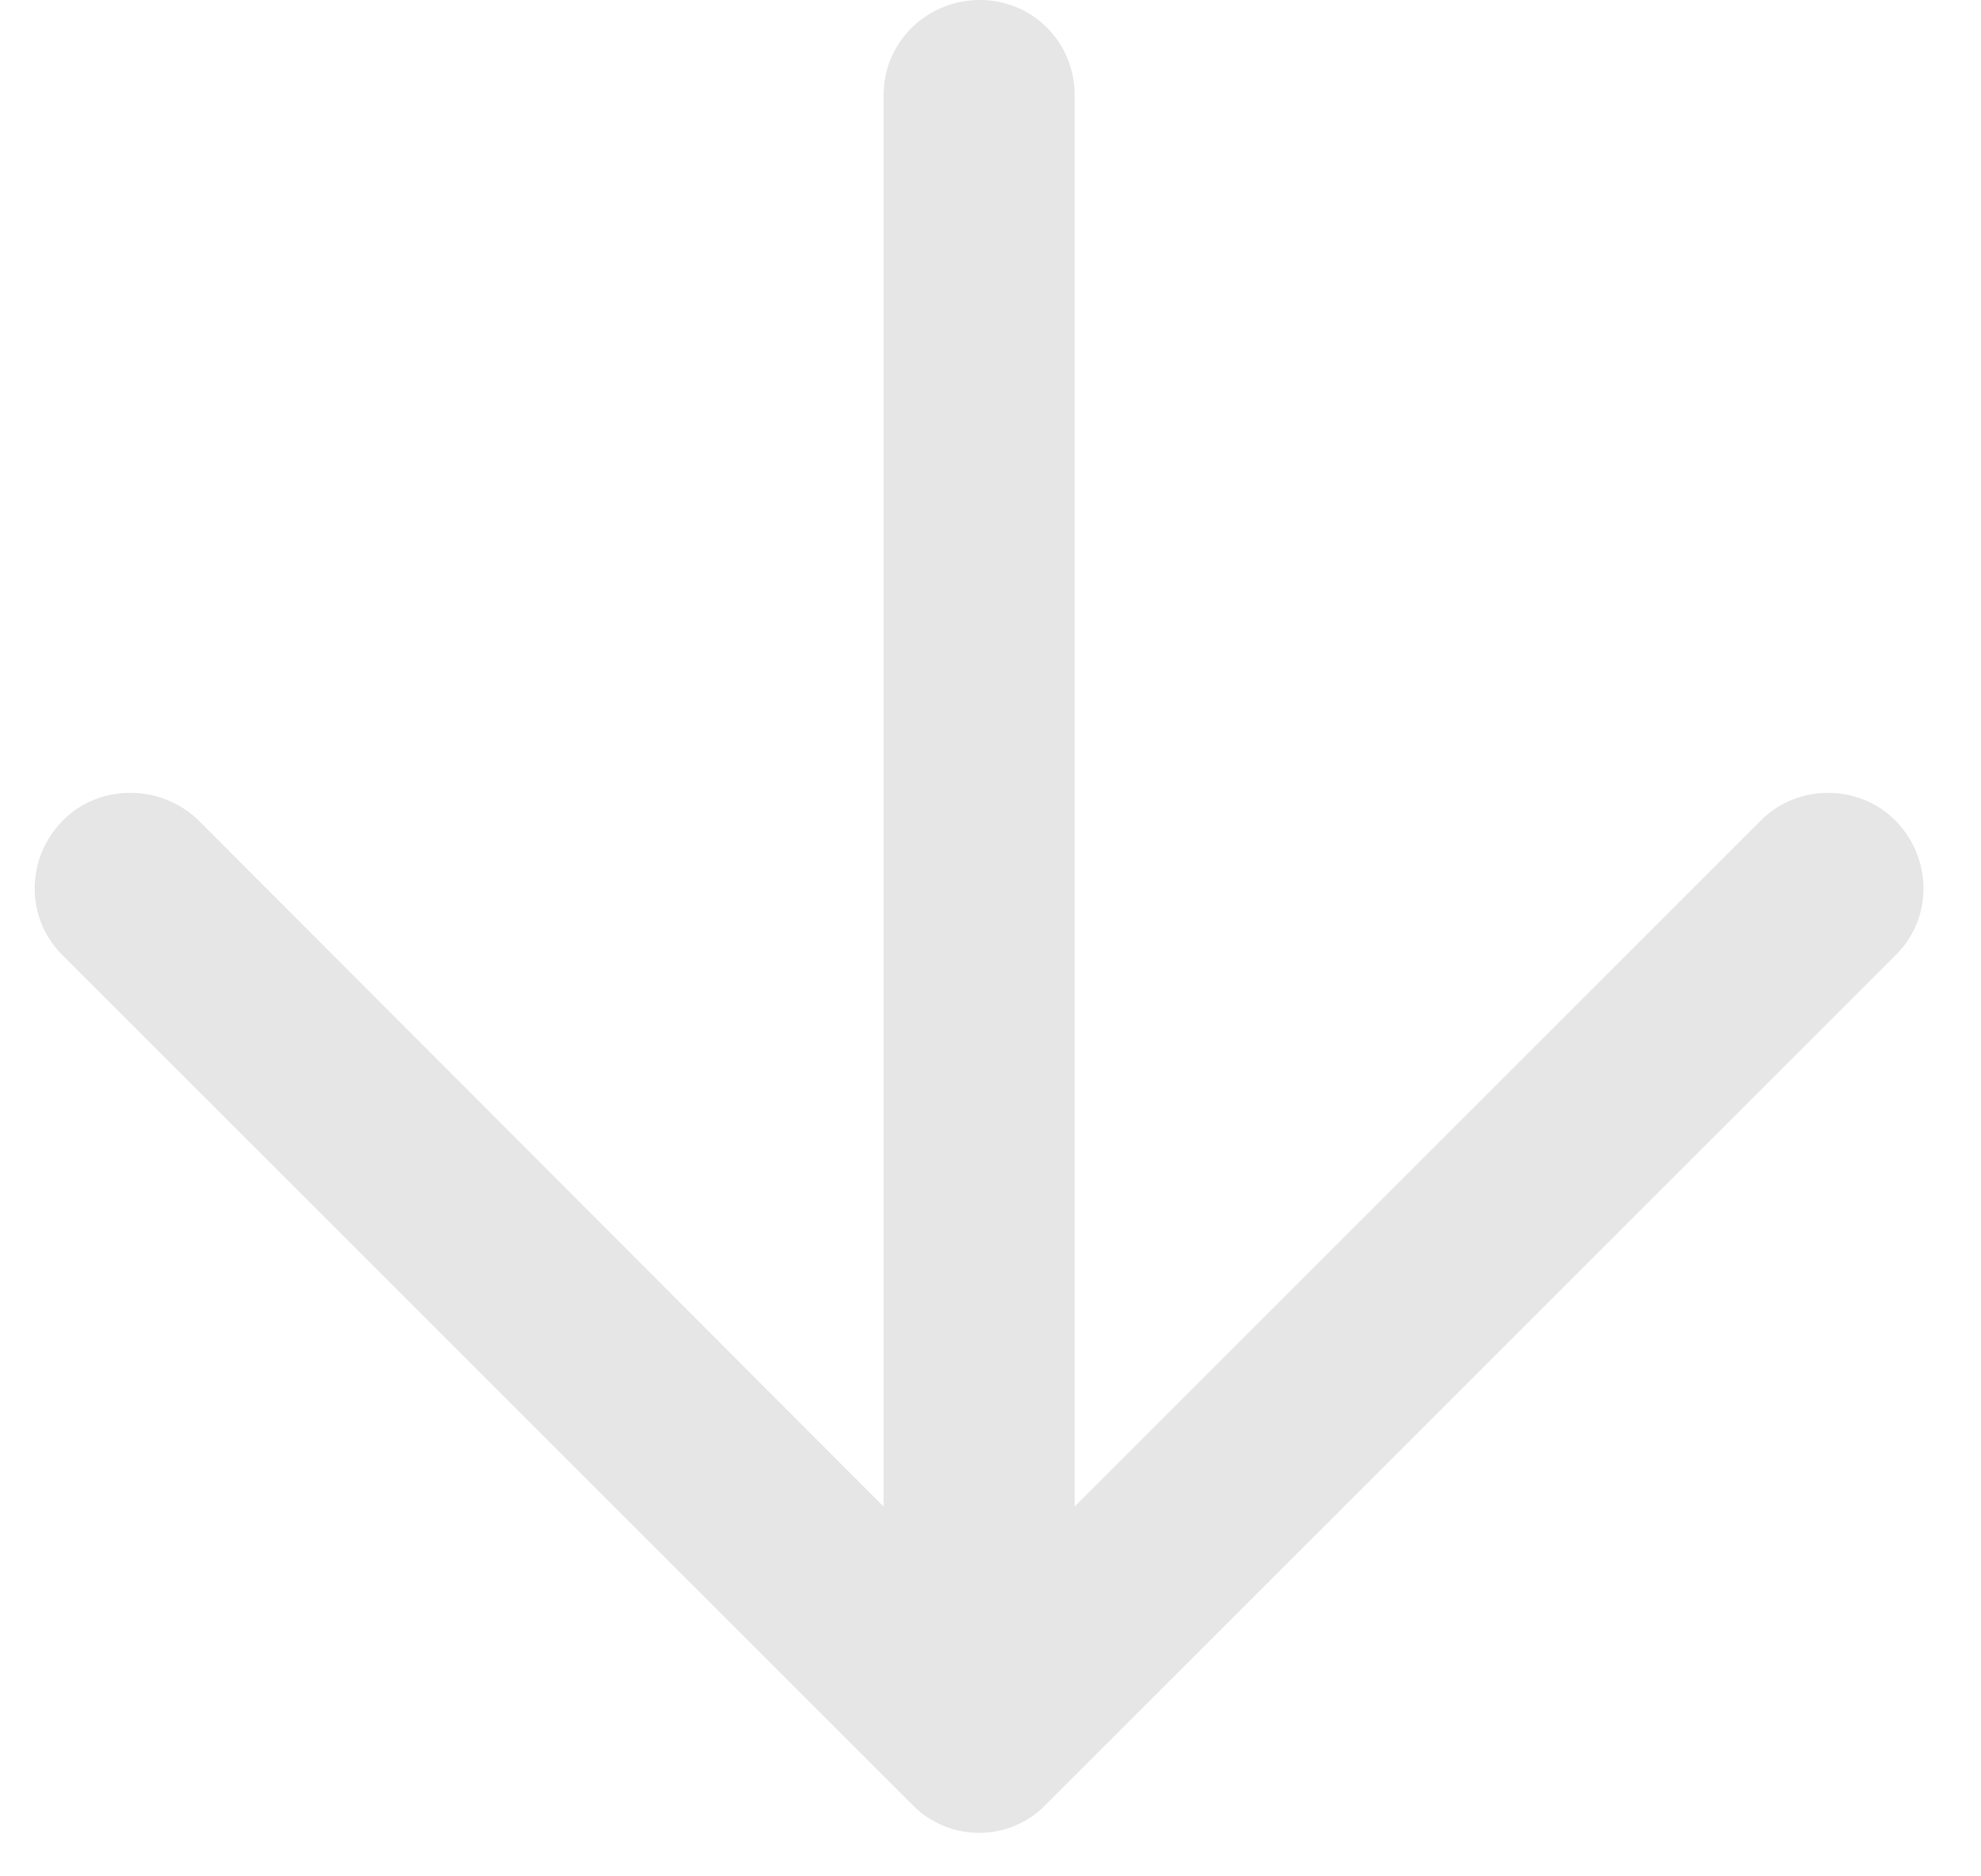 <?xml version="1.0" encoding="UTF-8"?>
<svg width="19px" height="18px" viewBox="0 0 19 18" version="1.1" xmlns="http://www.w3.org/2000/svg" xmlns:xlink="http://www.w3.org/1999/xlink">
    <!-- Generator: Sketch 54.1 (76490) - https://sketchapp.com -->
    <title>right-arrow</title>
    <desc>Created with Sketch.</desc>
    <g id="Design---Refinements---Images" stroke="none" stroke-width="1" fill="none" fill-rule="evenodd">
        <g id="right-arrow" transform="translate(9.5, 9) rotate(-270) translate(-9.5, -9) translate(0.5, -0.5)" fill="#E6E6E6">
            <path d="M9.168,0.824 C8.817,0.461 8.233,0.461 7.869,0.824 C7.518,1.175 7.518,1.759 7.869,2.109 L14.453,8.693 L0.909,8.693 C0.403,8.694 -2.27373675e-13,9.097 -2.27373675e-13,9.603 C-2.27373675e-13,10.109 0.403,10.525 0.909,10.525 L14.453,10.525 L7.869,17.097 C7.518,17.46 7.518,18.045 7.869,18.395 C8.233,18.758 8.818,18.758 9.168,18.395 L17.31,10.253 C17.674,9.902 17.674,9.317 17.31,8.967 L9.168,0.824 Z" id="Path"></path>
        </g>
    </g>
</svg>